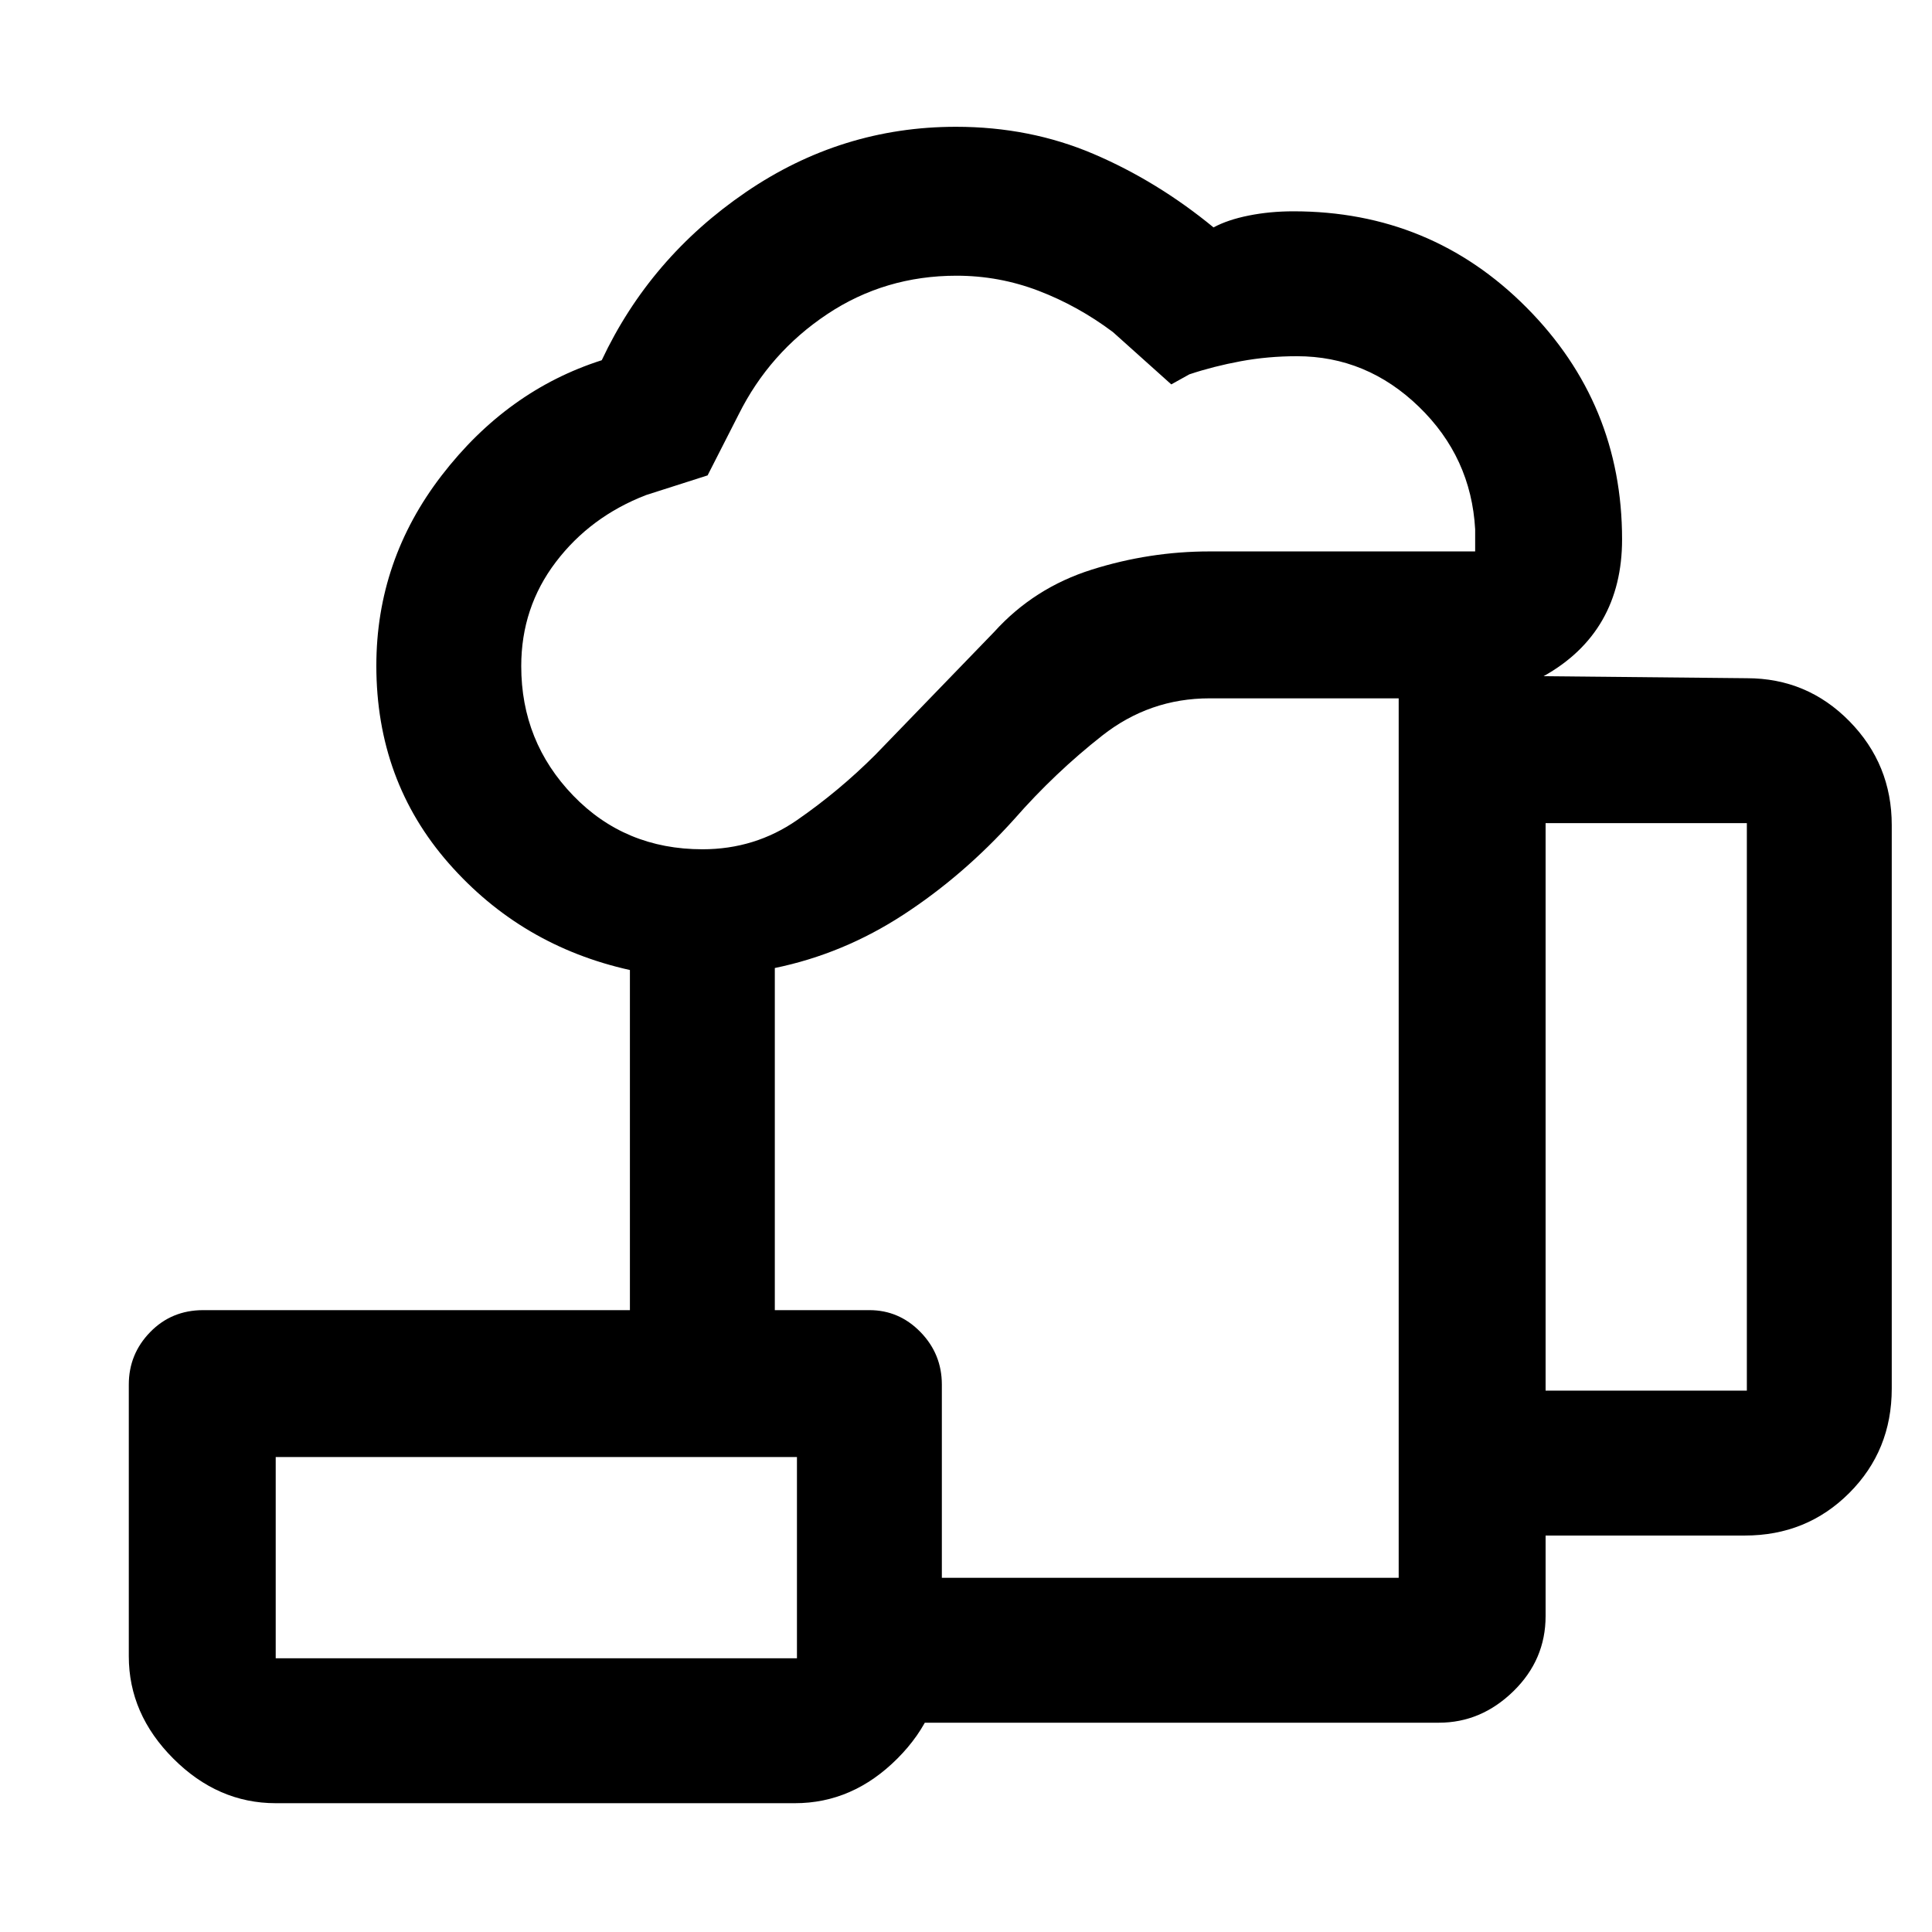 <svg xmlns="http://www.w3.org/2000/svg" height="48" viewBox="0 -960 960 960" width="48"><path d="M396-104v-72h299v-437h-93.96q-29.8 0-53.34 18.5Q524.16-576 504-553q-25.18 28-55.09 47.5Q419-486 385-479v170h-72v-169q-54-12-90-53t-36-98.21q0-52.4 32.5-94.59Q252-766 299-781q24-51 71.58-83.5T475-897q36.76 0 68.38 13.5Q575-870 603-847q7.03-3.8 17.52-5.9Q631-855 642.71-855q68.29 0 115.79 47.78T806-692q0 23-9.78 40.07Q786.43-634.86 767-624l101 1q30 0 51 21.41 21 21.4 21 51.59v280q0 30.75-21.12 51.87Q897.75-197 867-197h-99v40q0 21.75-16.01 37.37Q735.97-104 715-104H396Zm-46.94-434q26.05 0 46.99-14.5Q417-567 435-585l59-61q19.82-21.92 48.51-30.96Q571.19-686 601-686h132v-11q-2-35.78-27.95-60.89T644.44-783q-14.45 0-27.95 2.5Q603-778 591-774l-9 5-29-26q-17.33-13-36.93-20.5-19.61-7.5-40.74-7.5-35.6 0-64.3 19.11Q382.33-784.78 367-754l-15.4 30.22L321-714q-27.67 10.7-44.83 33.3Q259-658.11 259-629q0 37.54 25.77 64.27Q310.55-538 349.06-538ZM768-269h100v-282H768v282ZM137-136h259v-100H137v100Zm0 72q-28.72 0-50.86-22.14T64-137v-135q0-15.2 10.63-26.1Q85.25-309 101-309h331q14.77 0 25.39 10.9Q468-287.2 468-272v135q0 28.72-22.14 50.86Q423.73-64 395-64H137Zm0-72h259-259Zm404-259Z"/></svg>